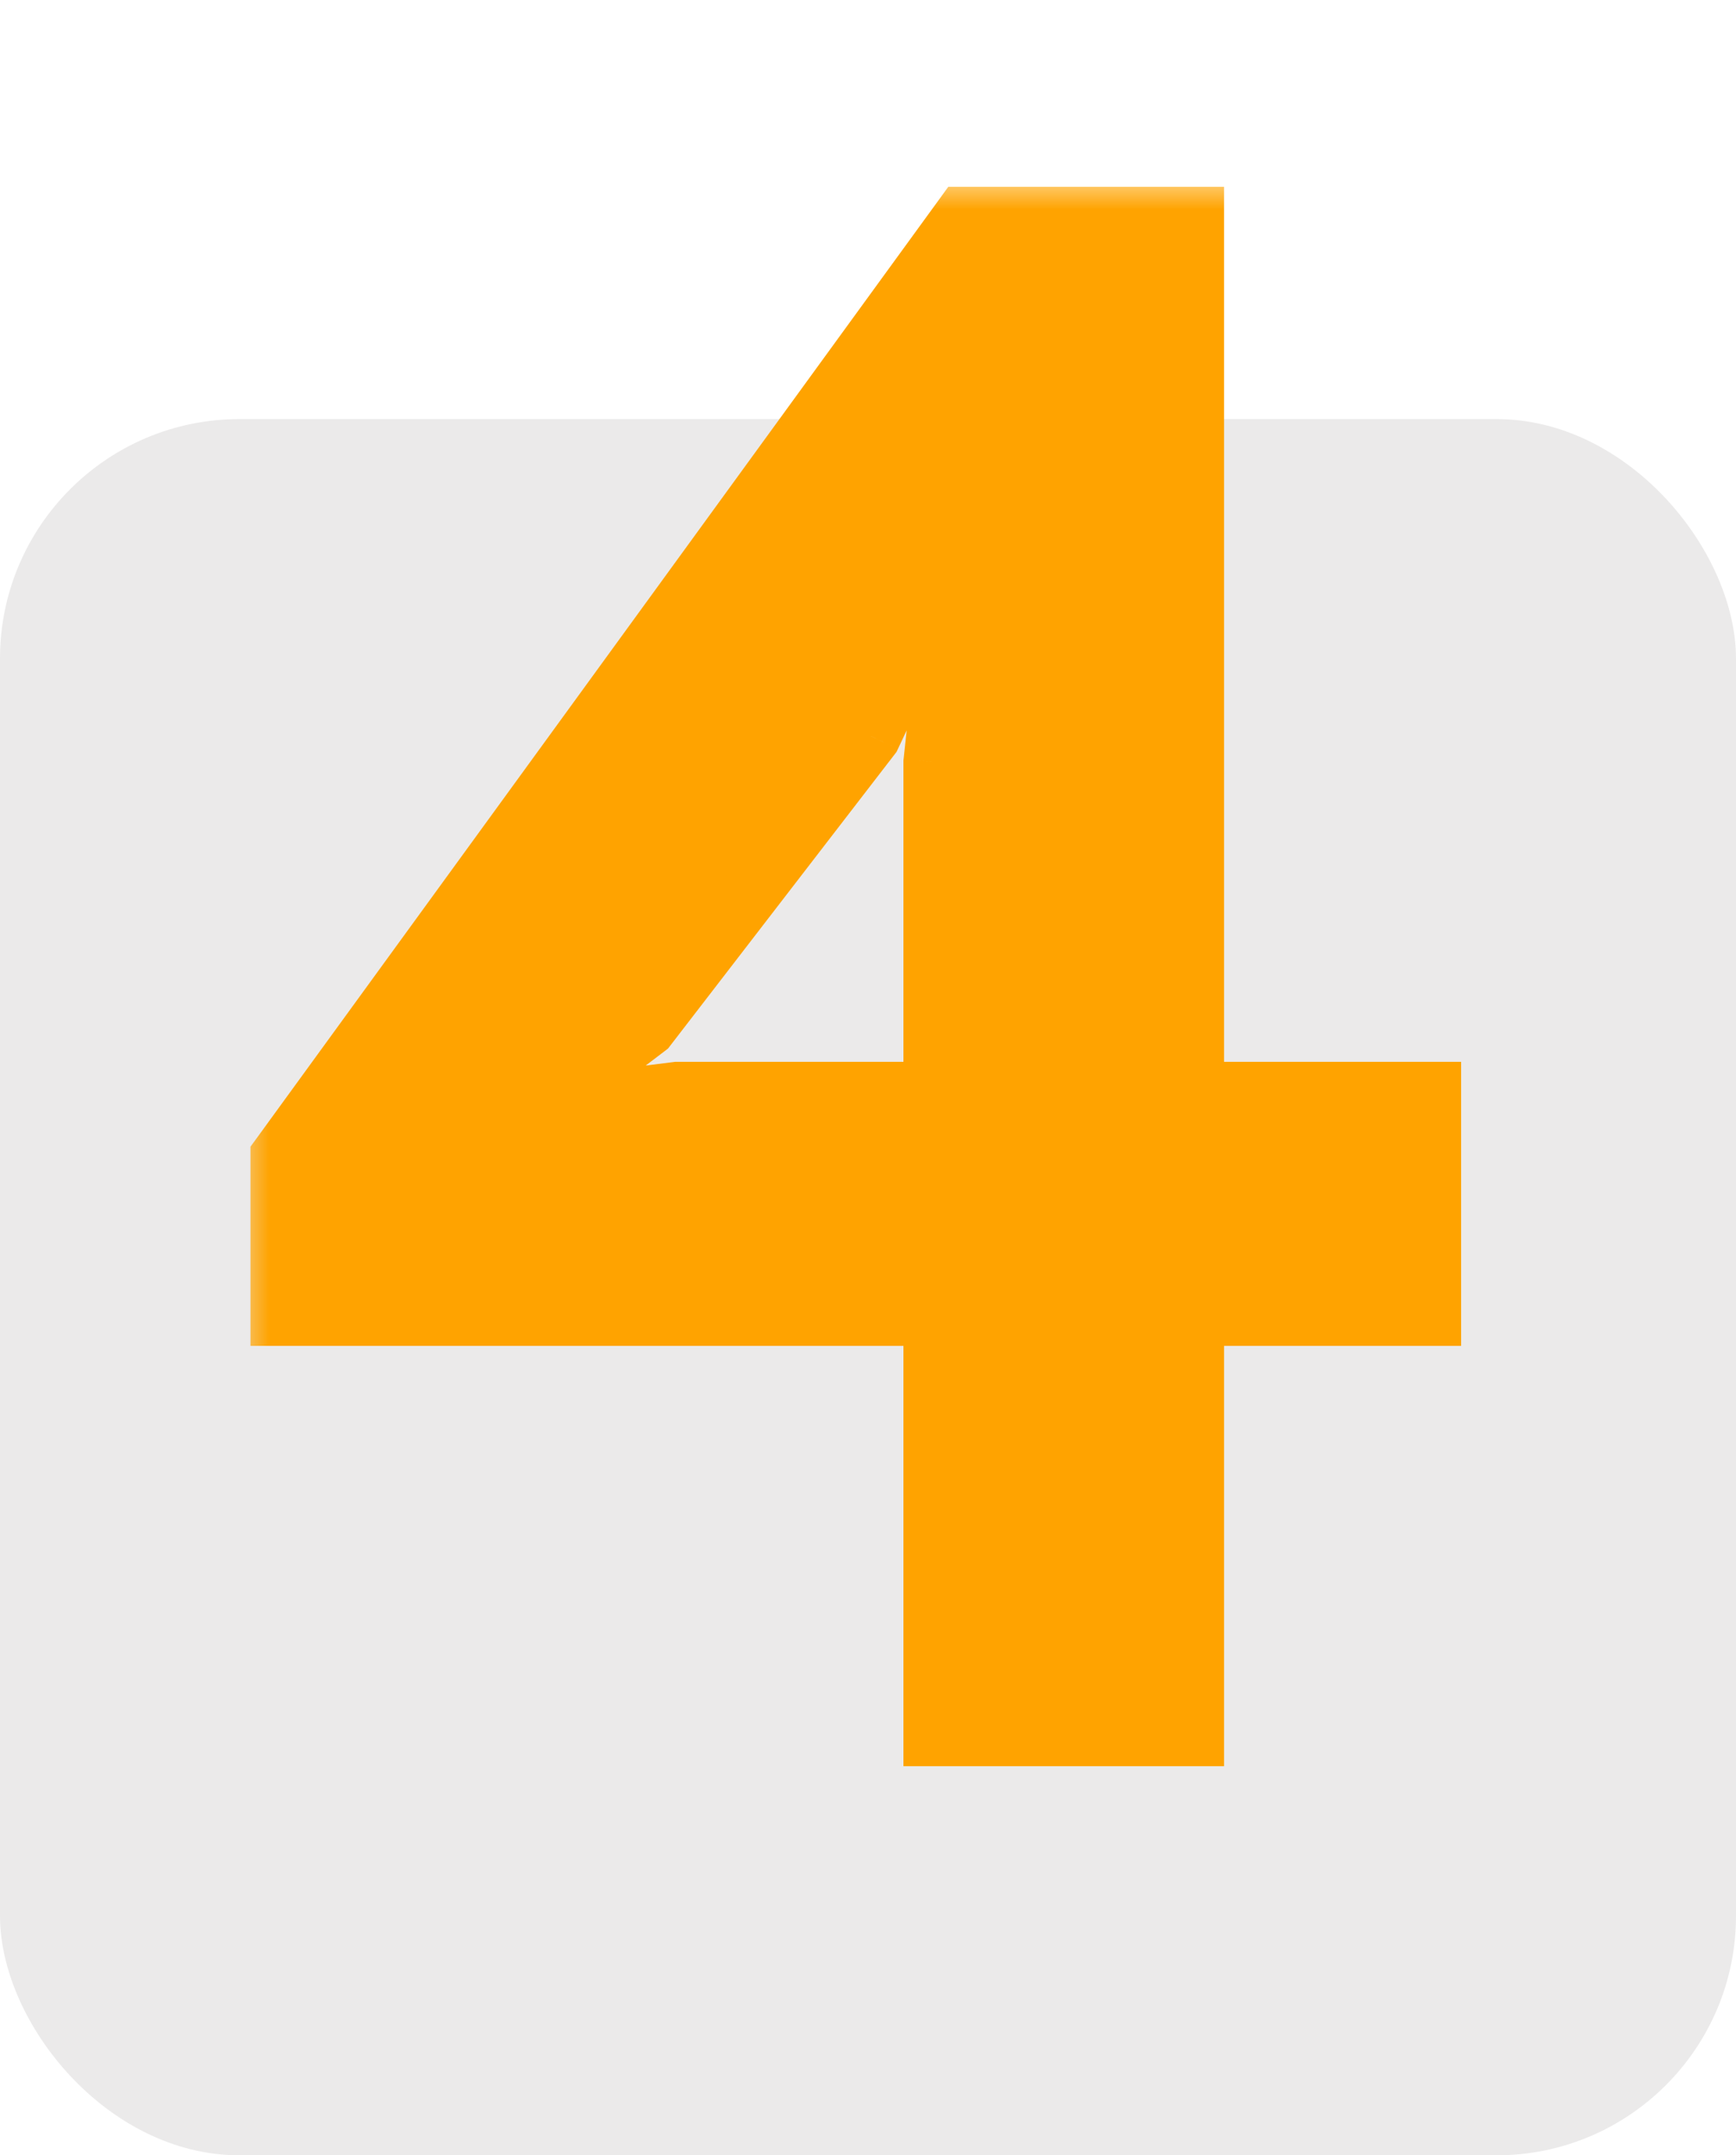 <svg width="29" height="36" viewBox="0 0 29 36" fill="none" xmlns="http://www.w3.org/2000/svg">
<rect y="7" width="29" height="29" rx="4" fill="#EBEAEA"/>
<mask id="path-2-outside-1_65_505" maskUnits="userSpaceOnUse" x="4" y="3" width="21" height="27" fill="black">
<rect fill="white" x="4" y="3" width="21" height="27"/>
<path d="M23.908 21.98H19.948V29H15.592V21.98H4.684V19.316L16.096 3.62H19.948V18.236H23.908V21.98ZM15.592 12.728L15.916 9.704H15.772L14.548 12.296L10.804 17.156L9.004 18.524L11.308 18.236H15.592V12.728Z"/>
</mask>
<path d="M23.908 21.98H19.948V29H15.592V21.98H4.684V19.316L16.096 3.62H19.948V18.236H23.908V21.98ZM15.592 12.728L15.916 9.704H15.772L14.548 12.296L10.804 17.156L9.004 18.524L11.308 18.236H15.592V12.728Z" fill="#FFA300"/>
<path d="M23.908 21.98V22.48H24.408V21.98H23.908ZM19.948 21.98V21.48H19.448V21.98H19.948ZM19.948 29V29.5H20.448V29H19.948ZM15.592 29H15.092V29.5H15.592V29ZM15.592 21.98H16.092V21.48H15.592V21.98ZM4.684 21.98H4.184V22.48H4.684V21.98ZM4.684 19.316L4.28 19.022L4.184 19.153V19.316H4.684ZM16.096 3.62V3.12H15.841L15.692 3.326L16.096 3.62ZM19.948 3.62H20.448V3.12H19.948V3.62ZM19.948 18.236H19.448V18.736H19.948V18.236ZM23.908 18.236H24.408V17.736H23.908V18.236ZM15.592 12.728L15.095 12.675L15.092 12.701V12.728H15.592ZM15.916 9.704L16.413 9.757L16.472 9.204H15.916V9.704ZM15.772 9.704V9.204H15.455L15.32 9.491L15.772 9.704ZM14.548 12.296L14.944 12.601L14.977 12.558L15 12.509L14.548 12.296ZM10.804 17.156L11.107 17.554L11.159 17.514L11.2 17.461L10.804 17.156ZM9.004 18.524L8.701 18.126L7.221 19.251L9.066 19.02L9.004 18.524ZM11.308 18.236V17.736H11.277L11.246 17.74L11.308 18.236ZM15.592 18.236V18.736H16.092V18.236H15.592ZM23.908 21.48H19.948V22.48H23.908V21.48ZM19.448 21.98V29H20.448V21.98H19.448ZM19.948 28.5H15.592V29.5H19.948V28.5ZM16.092 29V21.98H15.092V29H16.092ZM15.592 21.48H4.684V22.48H15.592V21.48ZM5.184 21.98V19.316H4.184V21.98H5.184ZM5.088 19.61L16.5 3.914L15.692 3.326L4.28 19.022L5.088 19.61ZM16.096 4.12H19.948V3.12H16.096V4.12ZM19.448 3.62V18.236H20.448V3.62H19.448ZM19.948 18.736H23.908V17.736H19.948V18.736ZM23.408 18.236V21.98H24.408V18.236H23.408ZM16.089 12.781L16.413 9.757L15.419 9.651L15.095 12.675L16.089 12.781ZM15.916 9.204H15.772V10.204H15.916V9.204ZM15.32 9.491L14.096 12.082L15 12.509L16.224 9.918L15.32 9.491ZM14.152 11.991L10.408 16.851L11.2 17.461L14.944 12.601L14.152 11.991ZM10.502 16.758L8.701 18.126L9.307 18.922L11.107 17.554L10.502 16.758ZM9.066 19.02L11.37 18.732L11.246 17.74L8.942 18.028L9.066 19.02ZM11.308 18.736H15.592V17.736H11.308V18.736ZM16.092 18.236V12.728H15.092V18.236H16.092Z" fill="#FFA300" mask="url(#path-2-outside-1_65_505)"/>
</svg>

